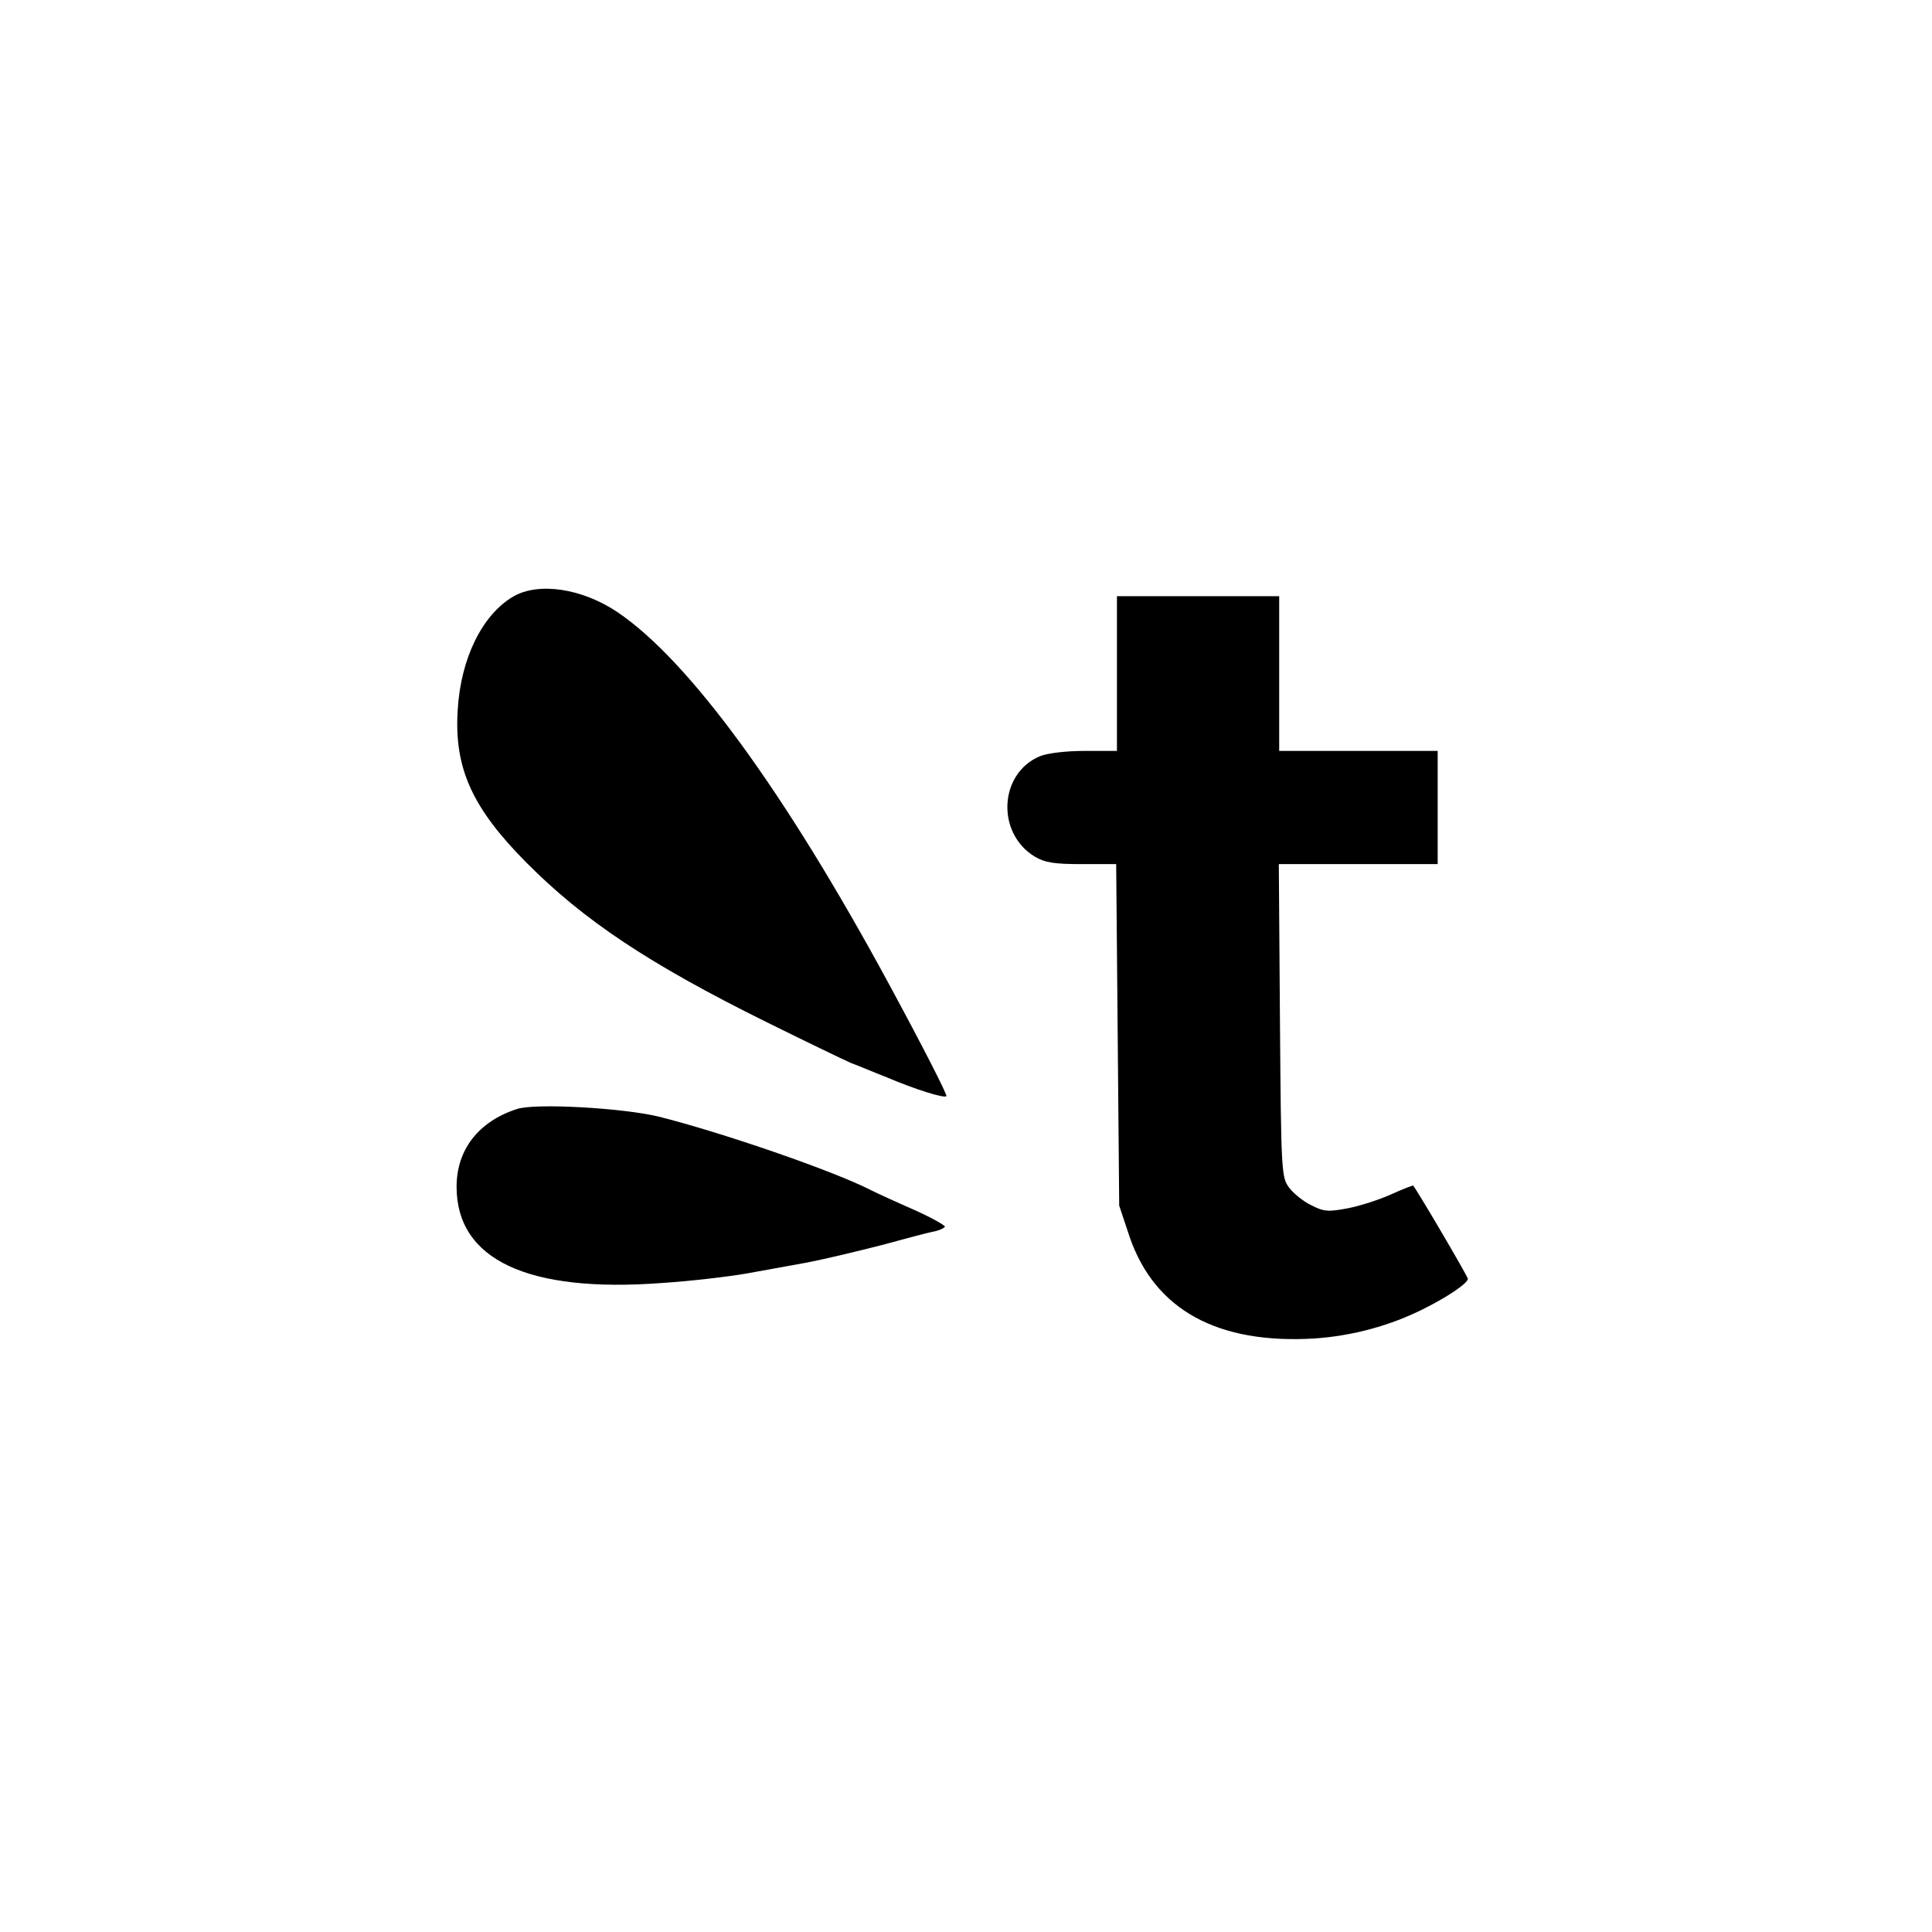 <?xml version="1.0" standalone="no"?>
<!DOCTYPE svg PUBLIC "-//W3C//DTD SVG 20010904//EN"
 "http://www.w3.org/TR/2001/REC-SVG-20010904/DTD/svg10.dtd">
<svg version="1.0" xmlns="http://www.w3.org/2000/svg"
 width="512pt" height="512pt" viewBox="0 0 512 512"
 preserveAspectRatio="xMidYMid meet">

<g transform="translate(0,512) scale(0.1,-0.1)"
fill="#000000" stroke="none">
<path d="M1360 3539 c-82 -48 -139 -164 -147 -300 -10 -154 38 -260 182 -405
152 -153 324 -268 635 -422 107 -53 209 -102 225 -109 17 -6 59 -24 95 -38 75
-32 152 -56 158 -50 3 3 -59 125 -151 295 -277 512 -531 860 -721 988 -94 63
-209 80 -276 41z"/>
<path d="M2960 3335 l0 -205 -85 0 c-51 0 -99 -6 -119 -14 -108 -45 -117 -203
-14 -266 27 -16 51 -20 125 -20 l91 0 4 -452 4 -453 28 -84 c67 -193 234 -284
491 -268 100 7 200 34 289 79 66 33 116 68 116 79 0 6 -135 236 -145 247 -1 1
-27 -9 -58 -23 -31 -14 -83 -31 -115 -37 -52 -10 -64 -9 -97 8 -21 10 -48 32
-59 47 -20 27 -21 42 -24 443 l-3 414 211 0 210 0 0 150 0 150 -210 0 -210 0
0 205 0 205 -215 0 -215 0 0 -205z"/>
<path d="M1370 2181 c-102 -33 -160 -108 -160 -206 0 -193 188 -282 545 -255
77 5 177 17 223 25 45 8 117 21 160 29 42 8 131 29 197 46 66 18 130 35 143
37 12 3 24 8 26 12 2 3 -35 24 -82 45 -48 21 -98 44 -112 51 -98 51 -397 154
-565 196 -96 23 -327 36 -375 20z"/>
</g>
</svg>
